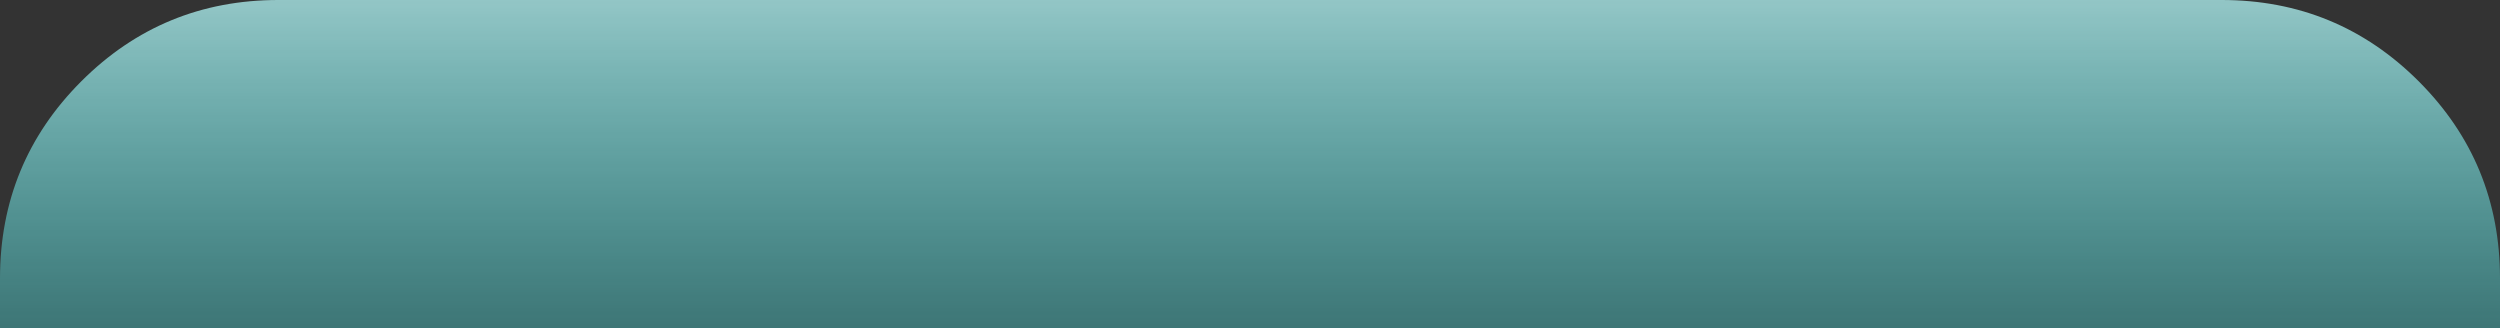 <?xml version="1.0" encoding="UTF-8" standalone="no"?>
<svg xmlns:xlink="http://www.w3.org/1999/xlink" height="16.15px" width="123.0px" xmlns="http://www.w3.org/2000/svg">
  <rect width="100%" height="100%" fill="#333333" stroke="none"/>
  <g transform="matrix(1.0, 0.0, 0.0, 1.0, 61.55, 15.55)">
    <path d="M57.45 -11.55 Q61.45 -7.55 61.45 -1.85 L61.45 0.6 -61.55 0.6 -61.55 -1.85 Q-61.55 -7.55 -57.55 -11.55 -53.55 -15.55 -47.85 -15.55 L47.75 -15.55 Q53.45 -15.55 57.45 -11.55" fill="url(#gradient0)" fill-rule="evenodd" stroke="none"/>
  </g>
  <defs>
    <linearGradient gradientTransform="matrix(0.0, 0.025, -0.075, 0.0, 0.15, -6.5)" gradientUnits="userSpaceOnUse" id="gradient0" spreadMethod="pad" x1="-819.2" x2="819.2">
      <stop offset="0.0" stop-color="#ffffff"/>
      <stop offset="1.0" stop-color="#00ffff" stop-opacity="0.0"/>
    </linearGradient>
  </defs>
</svg>
